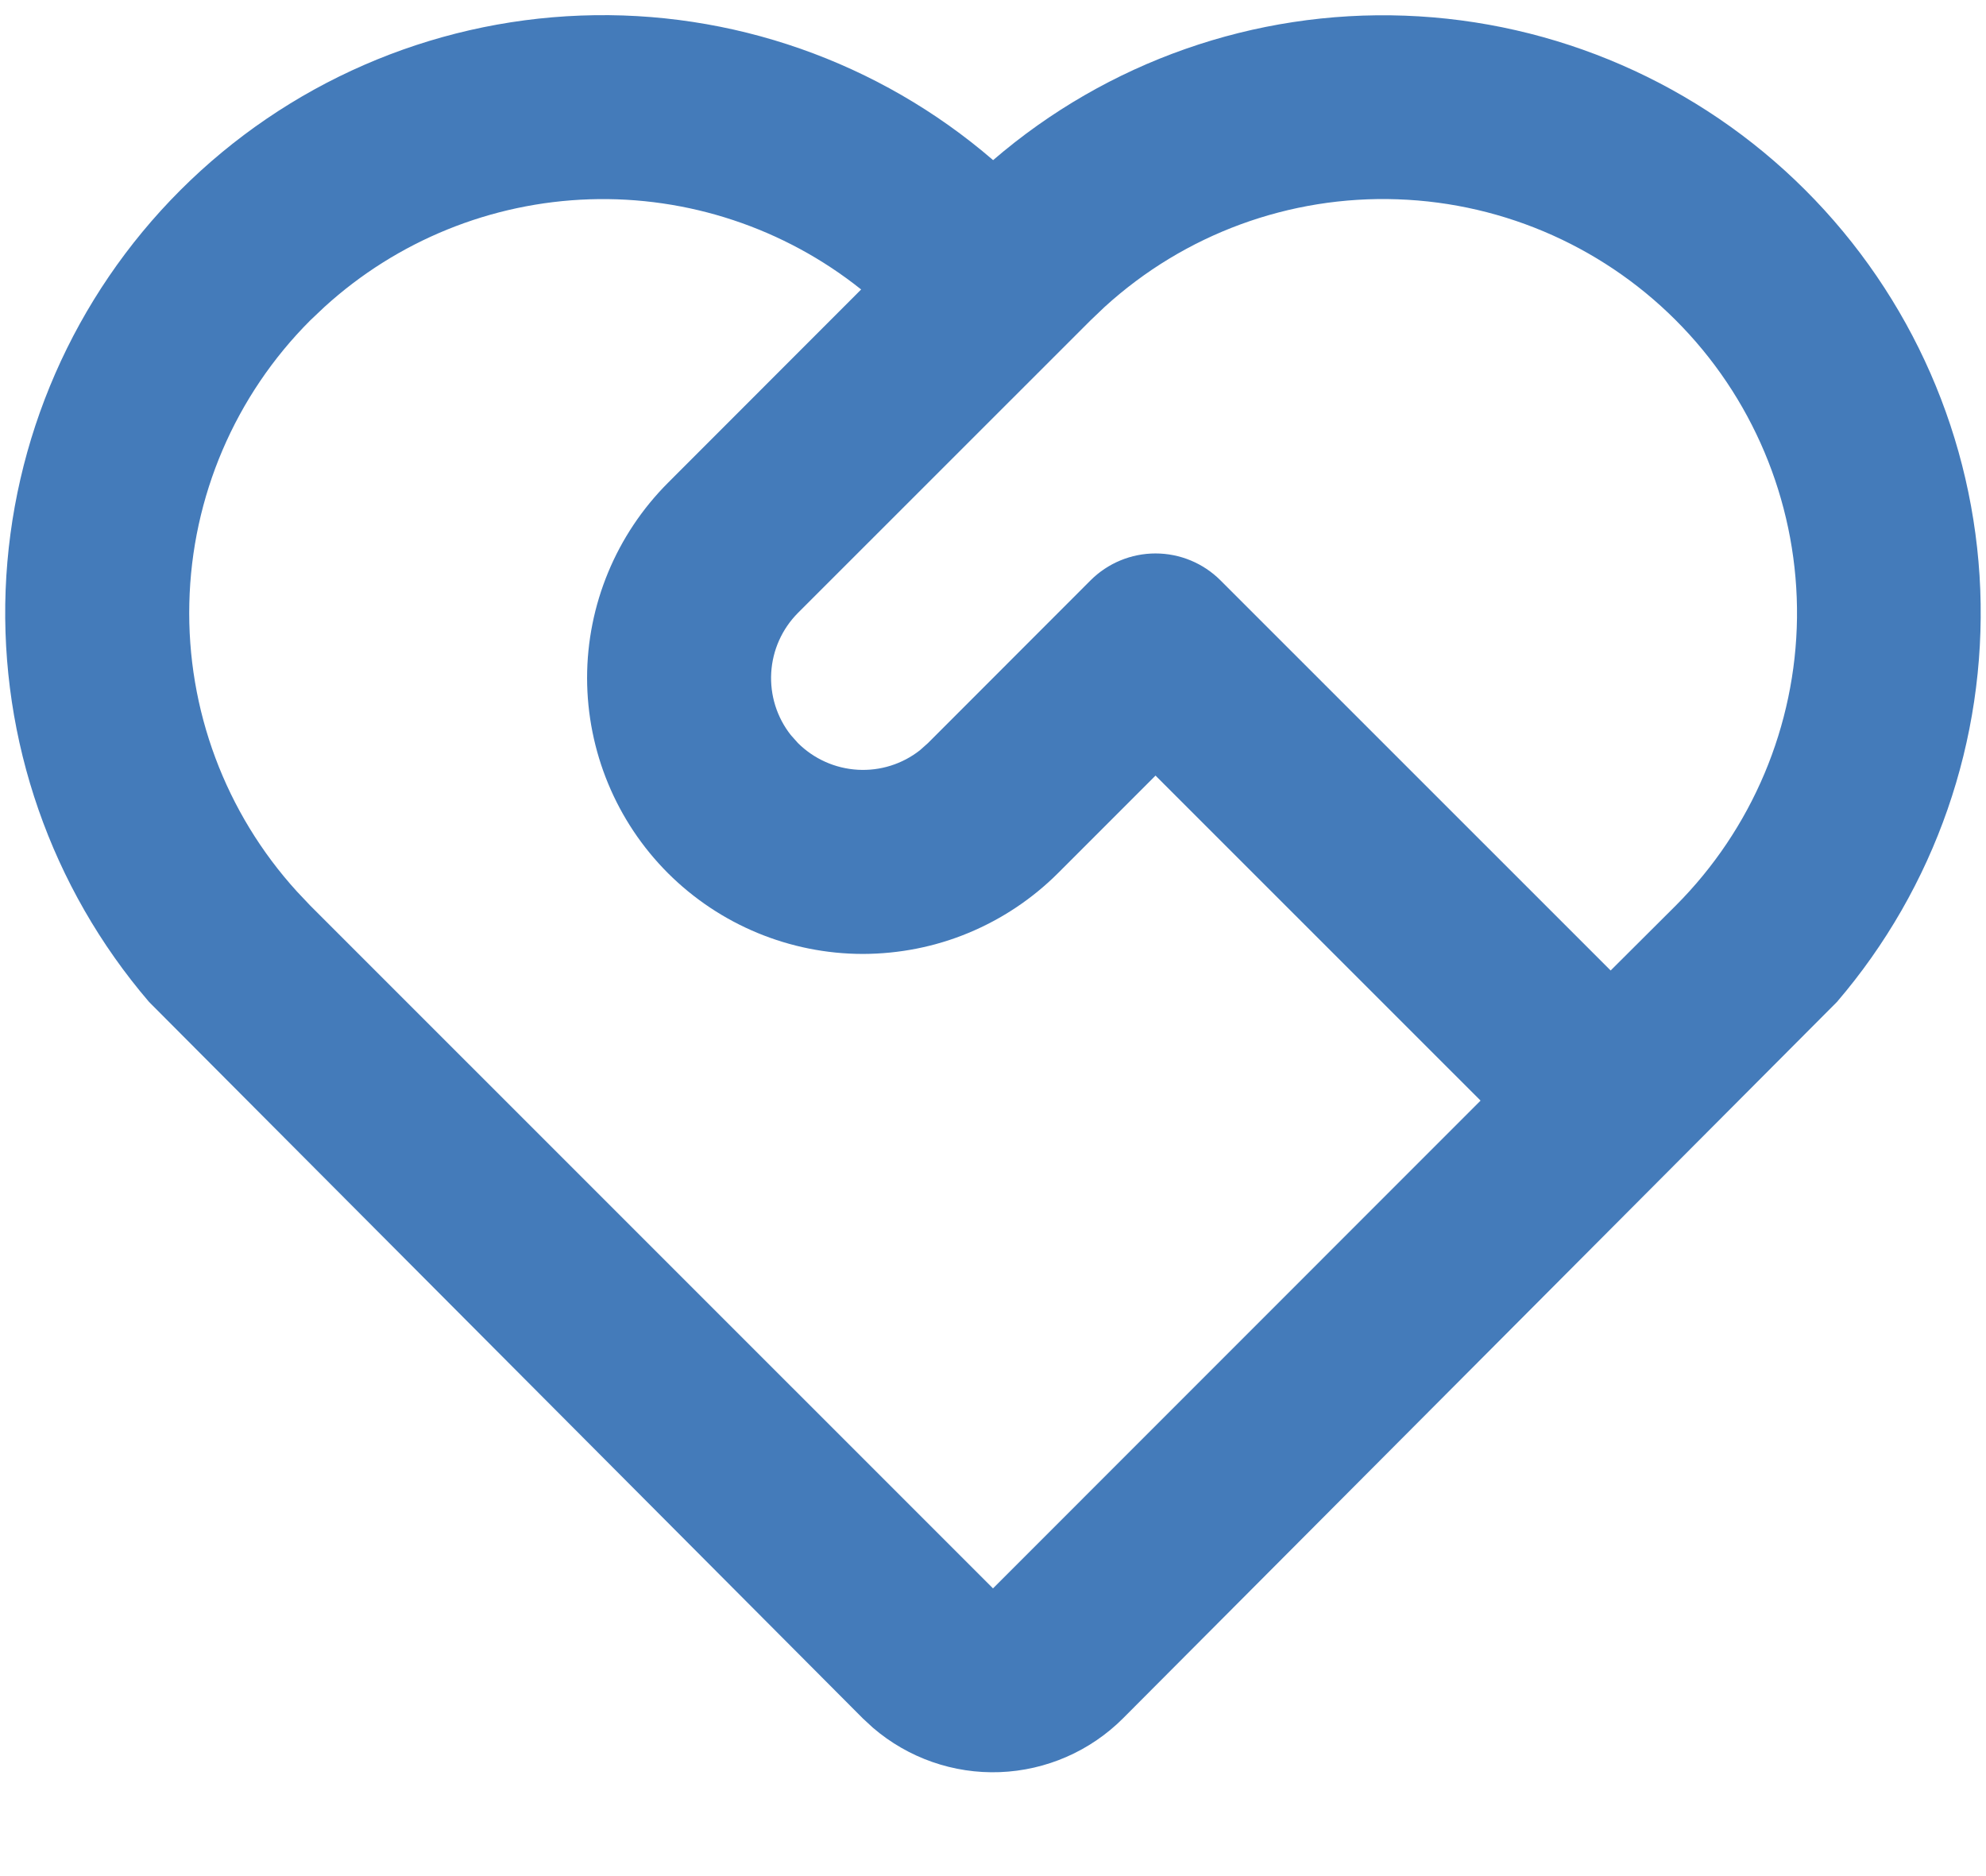 <svg width="18" height="17" viewBox="0 0 18 17" fill="none" xmlns="http://www.w3.org/2000/svg">
<path d="M1.634 1.724C2.601 0.757 3.897 0.192 5.264 0.141C6.63 0.09 7.965 0.558 9.001 1.451C10.036 0.56 11.369 0.092 12.733 0.142C14.098 0.192 15.394 0.756 16.36 1.72C17.327 2.685 17.894 3.979 17.948 5.343C18.001 6.708 17.538 8.042 16.649 9.079L10.178 15.571C9.881 15.868 9.482 16.042 9.062 16.058C8.642 16.074 8.231 15.93 7.912 15.656L7.821 15.572L1.351 9.079C0.463 8.043 -0.001 6.71 0.051 5.346C0.104 3.983 0.669 2.689 1.634 1.724ZM2.812 2.903C2.131 3.584 1.738 4.502 1.716 5.466C1.693 6.429 2.042 7.365 2.691 8.078L2.812 8.206L9 14.393L13.419 9.973L10.473 7.028L9.59 7.911C9.358 8.143 9.082 8.327 8.779 8.453C8.476 8.579 8.151 8.643 7.822 8.644C7.159 8.644 6.523 8.38 6.054 7.912C5.585 7.443 5.322 6.807 5.321 6.144C5.321 5.481 5.585 4.845 6.053 4.376L7.805 2.623C7.108 2.067 6.235 1.777 5.344 1.806C4.452 1.835 3.6 2.181 2.941 2.781L2.812 2.903ZM9.884 5.259C10.04 5.103 10.252 5.015 10.473 5.015C10.694 5.015 10.906 5.103 11.062 5.259L14.598 8.794L15.188 8.206C15.88 7.513 16.275 6.577 16.287 5.598C16.298 4.619 15.926 3.673 15.25 2.965C14.574 2.256 13.647 1.84 12.668 1.806C11.689 1.771 10.736 2.121 10.012 2.781L9.884 2.903L7.232 5.554C7.088 5.699 7.002 5.891 6.99 6.095C6.978 6.299 7.041 6.5 7.167 6.66L7.232 6.733C7.377 6.877 7.569 6.963 7.773 6.975C7.977 6.987 8.178 6.924 8.338 6.798L8.411 6.733L9.884 5.259Z" fill="#447BBA"/>
</svg>
